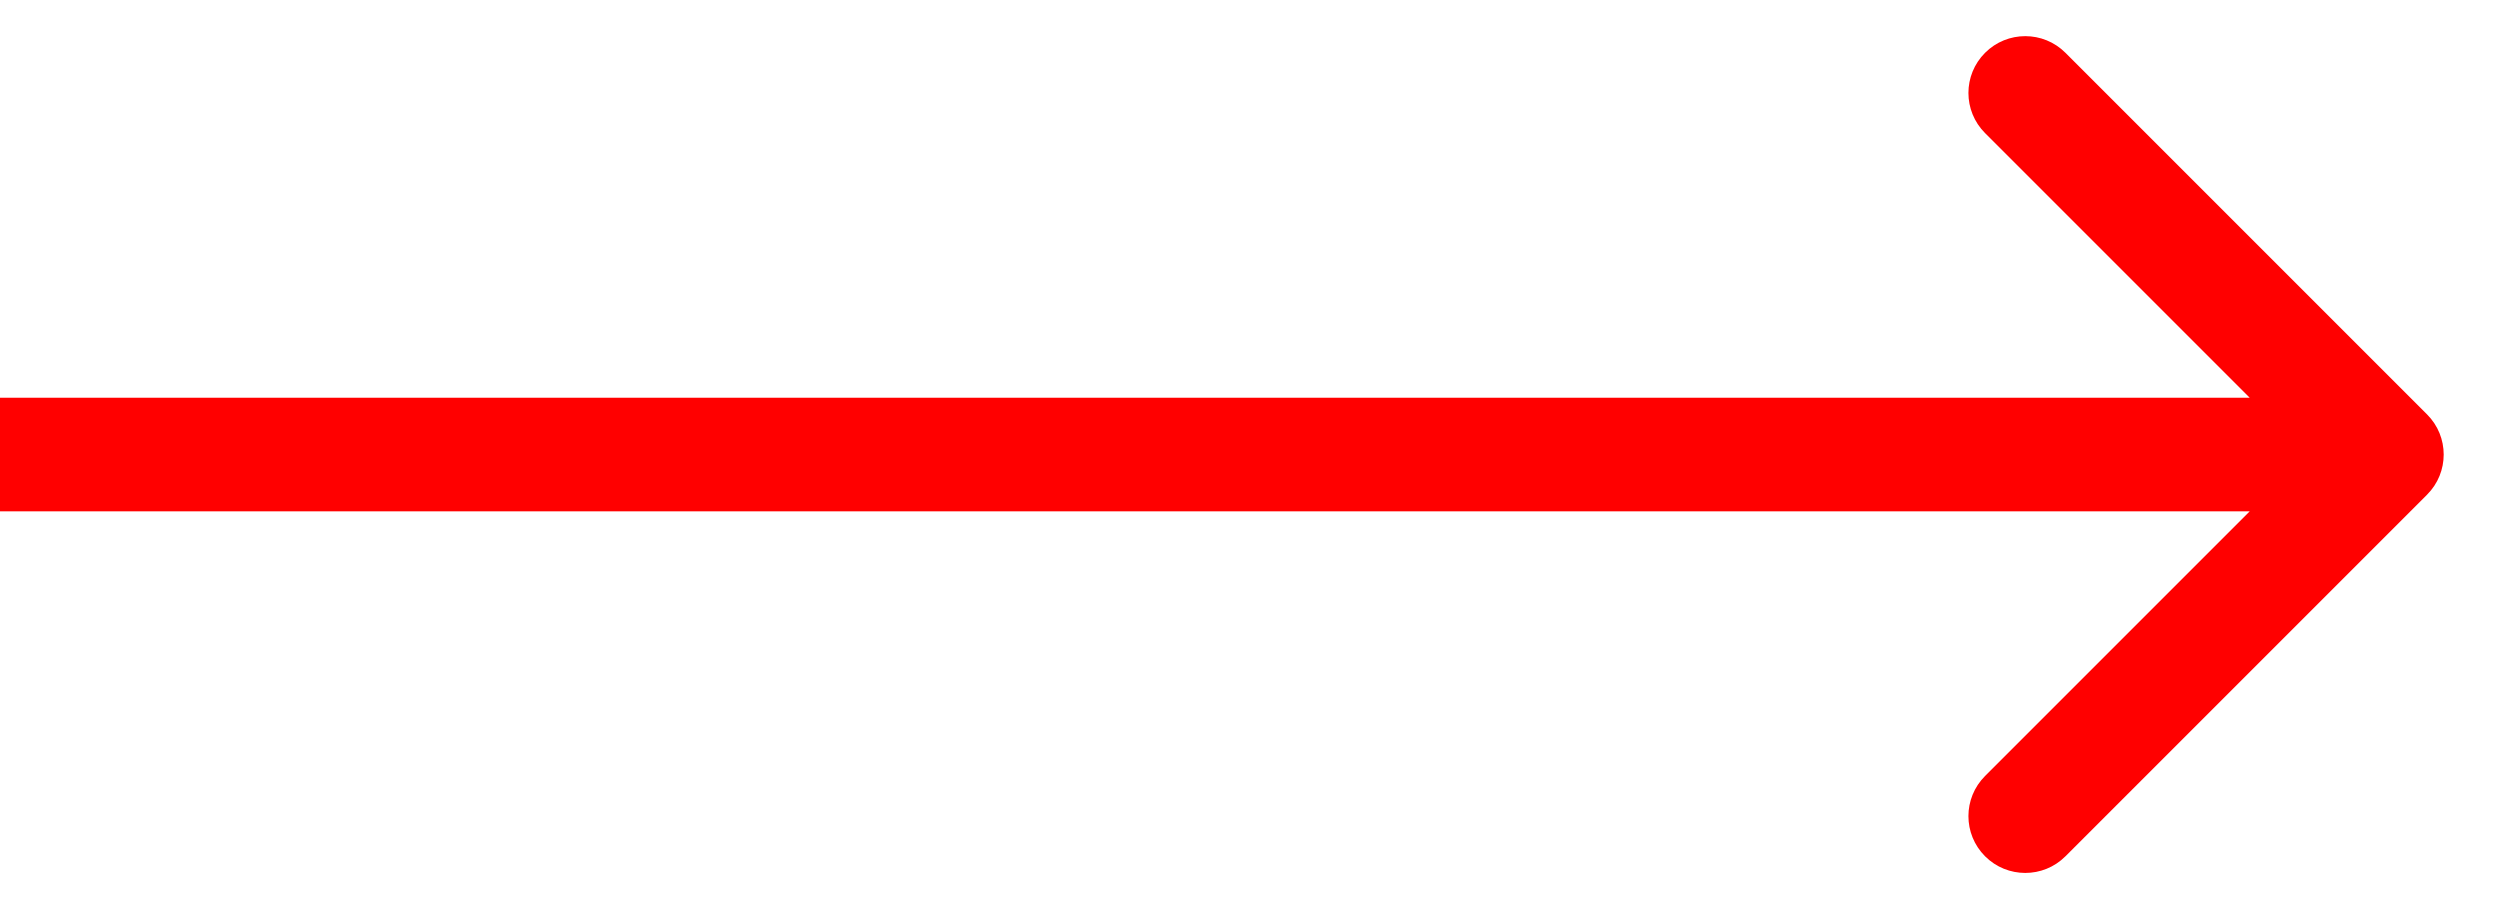 <svg width="33" height="12" viewBox="0 0 33 12" fill="none" xmlns="http://www.w3.org/2000/svg">
<path d="M32.037 6.53C32.33 6.237 32.33 5.763 32.037 5.47L27.264 0.697C26.971 0.404 26.496 0.404 26.203 0.697C25.91 0.99 25.91 1.464 26.203 1.757L30.446 6L26.203 10.243C25.91 10.536 25.91 11.01 26.203 11.303C26.496 11.596 26.971 11.596 27.264 11.303L32.037 6.53ZM0 6.75L31.506 6.75V5.25L0 5.25L0 6.75Z" fill="#FF0000"/>
</svg>
